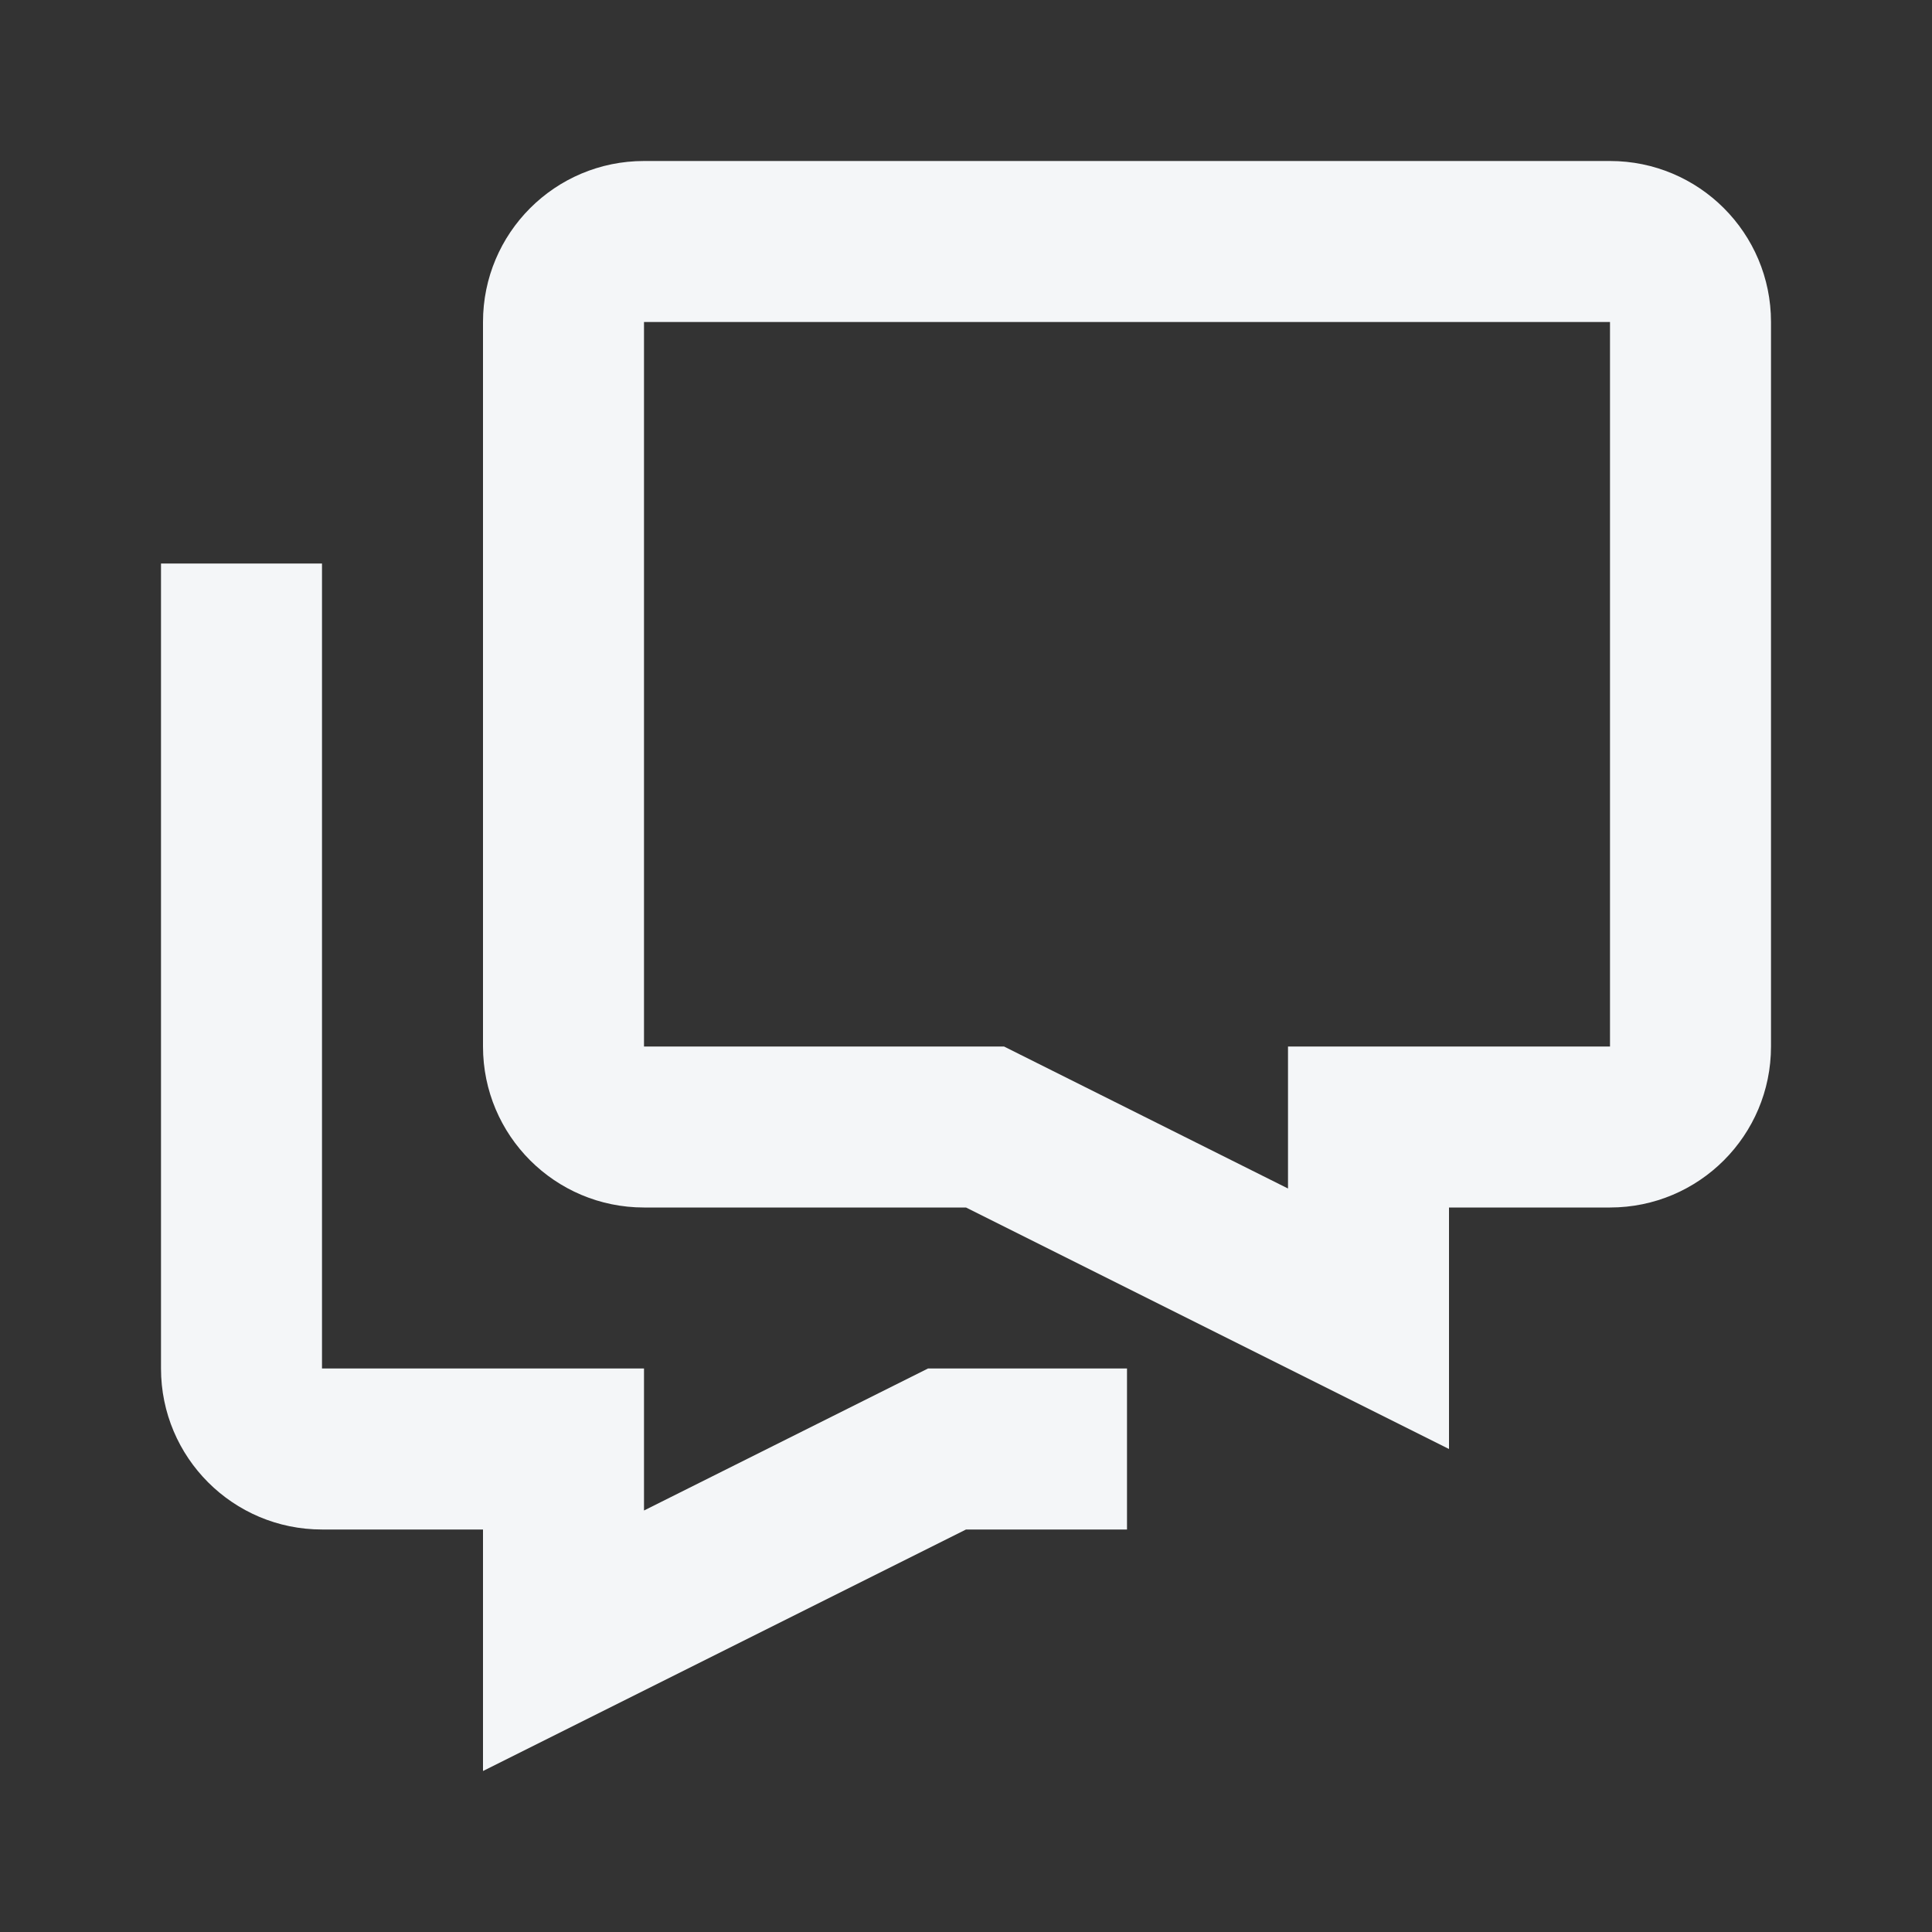 <svg width="24" height="24" viewBox="0 0 24 24" fill="none" xmlns="http://www.w3.org/2000/svg">
<rect x="0" y="0" width="24" height="24" fill="#333333" stroke="none"/>
<path fill-rule="evenodd" clip-rule="evenodd" d="M18 15H20C21.105 15 22 14.105 22 13V4C22 2.895 21.105 2 20 2H8C6.895 2 6 2.895 6 4V13C6 14.105 6.895 15 8 15H12L18 18V15ZM12.472 13H8V4H20V13H16V14.764L12.472 13Z" fill="#F4F6F8"/>
<path d="M6 19H4C2.895 19 2 18.105 2 17V7H4V17H8V18.764L11.528 17H14V19H12L6 22V19Z" fill="#F4F6F8"/>
</svg>
